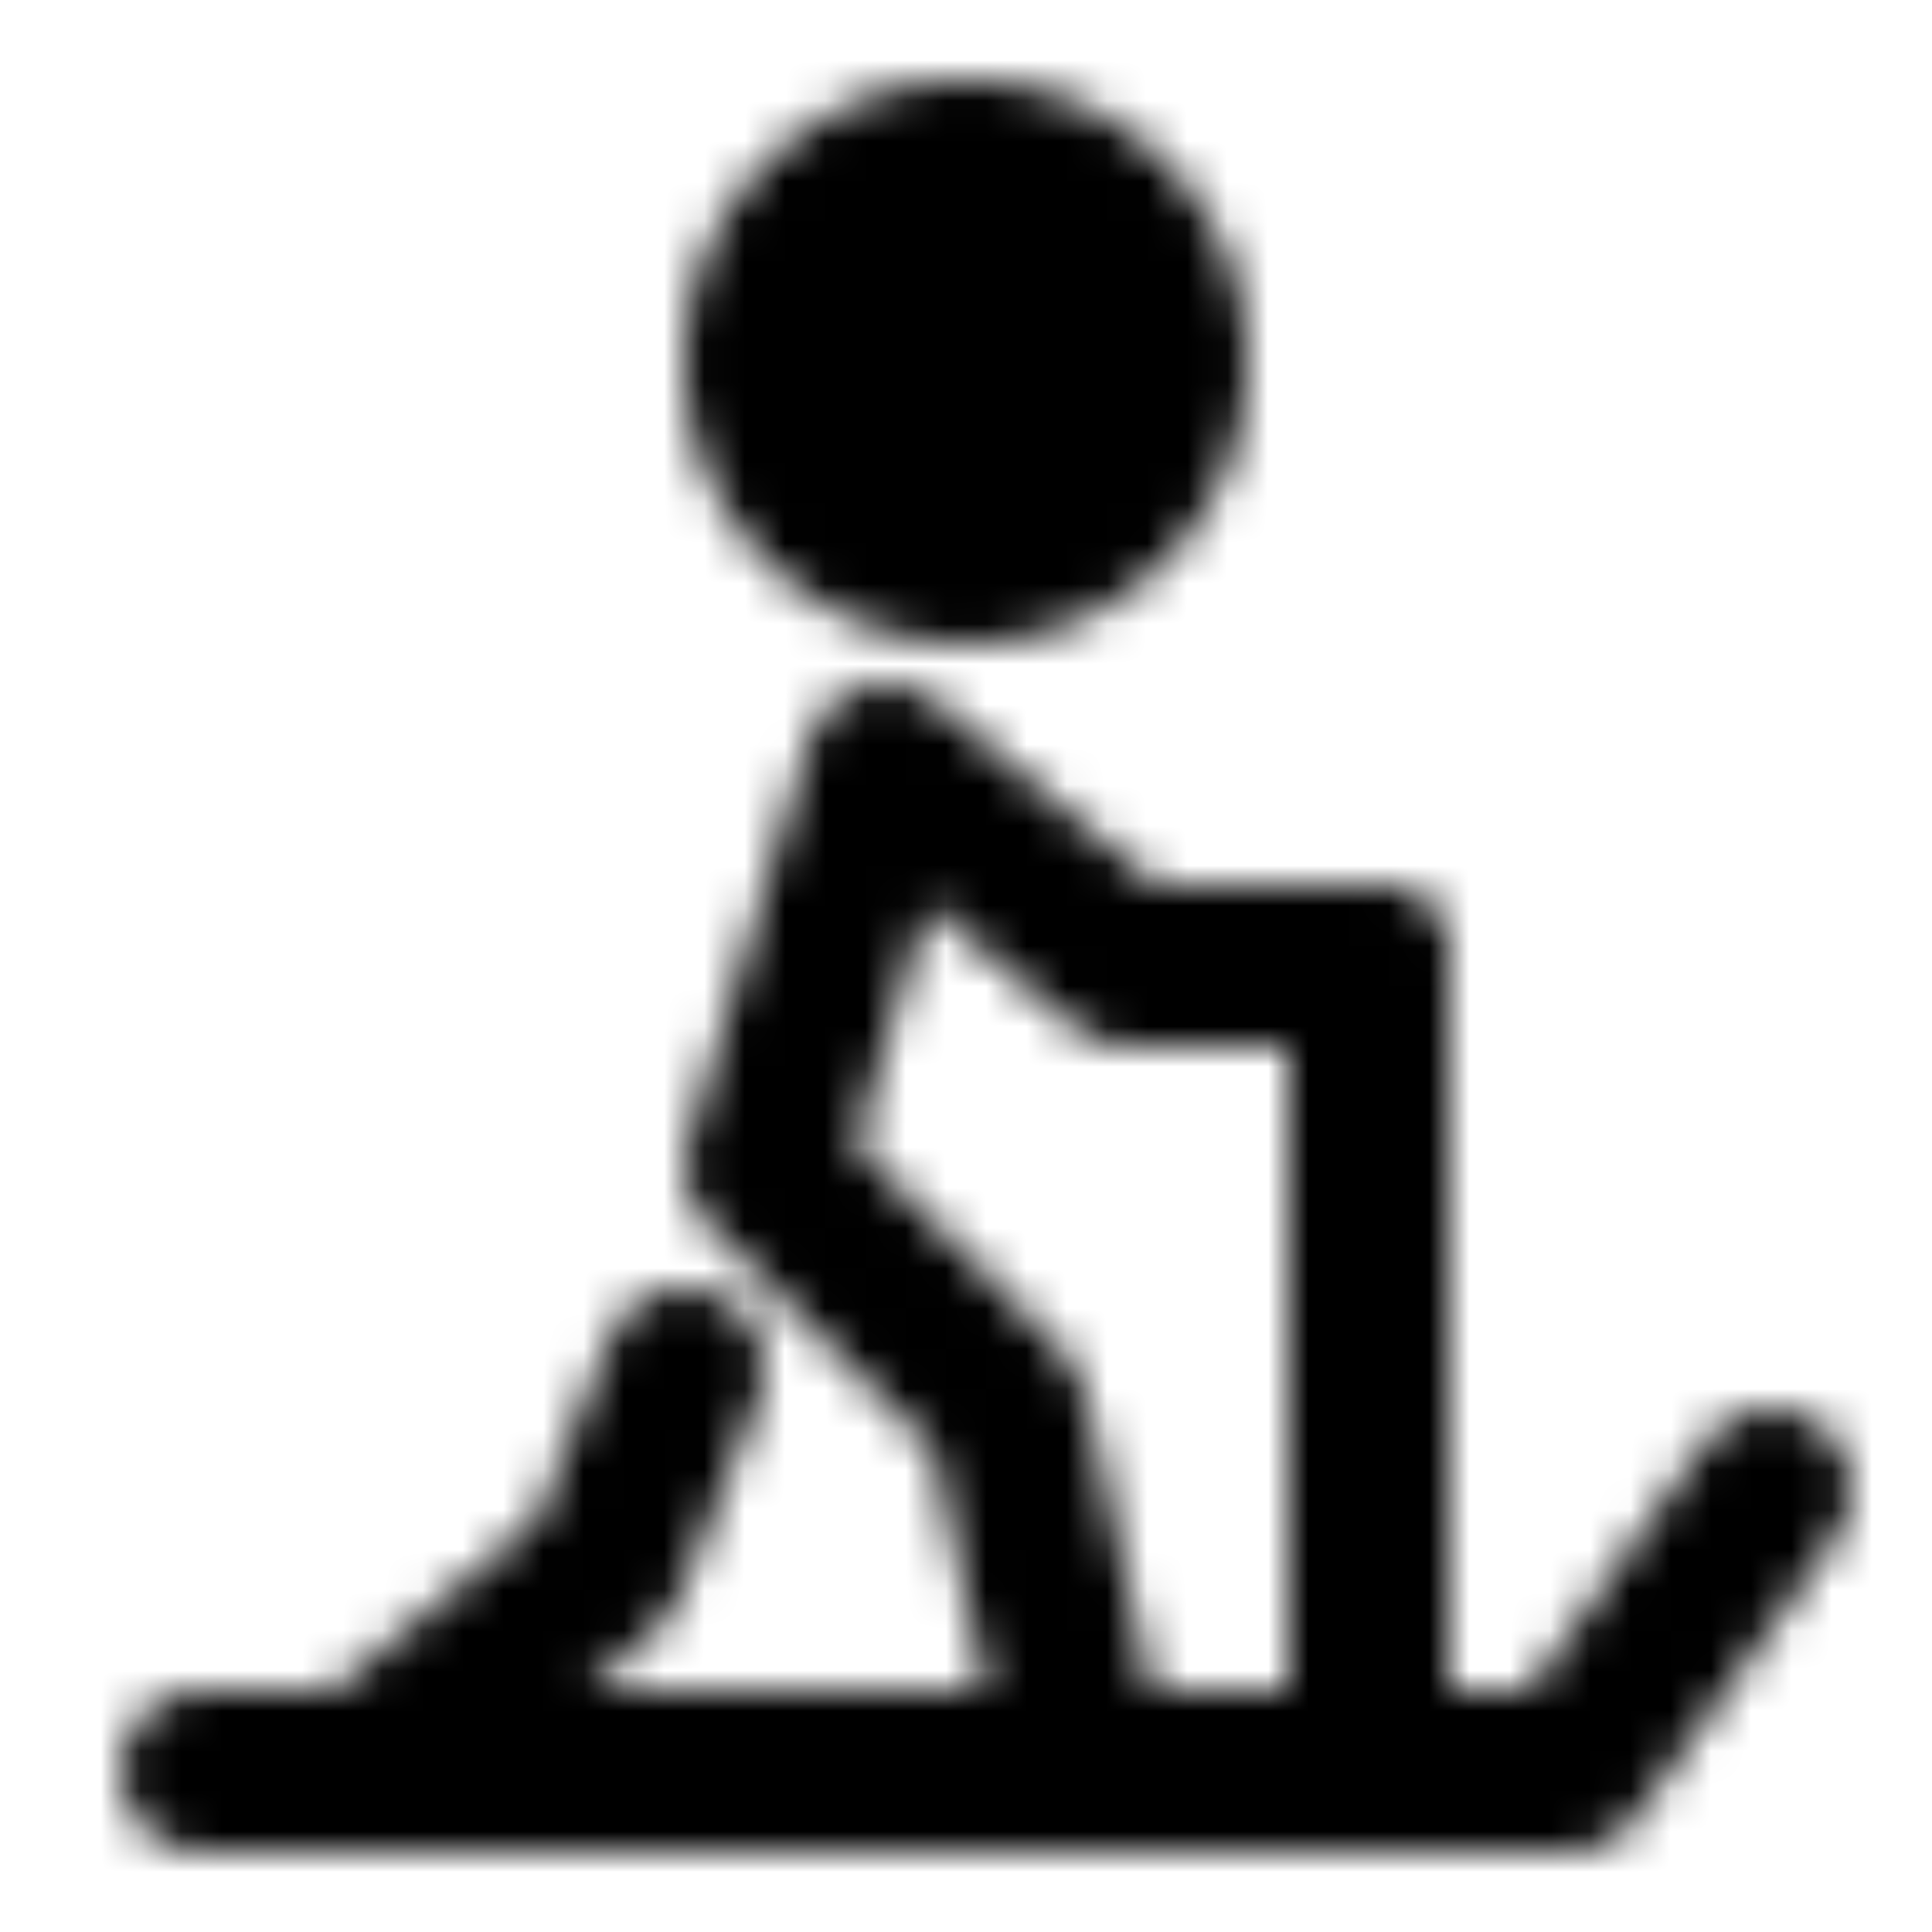 <svg xmlns="http://www.w3.org/2000/svg" width="1em" height="1em" viewBox="0 0 48 48"><defs><mask id="IconifyId195ad048a32870fdf111226"><g fill="none" stroke="#fff" stroke-miterlimit="2" stroke-width="4"><path fill="#555" d="M24 14a5 5 0 1 0 0-10a5 5 0 0 0 0 10Z"/><path stroke-linecap="round" stroke-linejoin="round" d="M34 24h-6l-6-5l-3 10l6 6l2 9M17 34l-2 5l-6 5"/><path stroke-linecap="round" stroke-linejoin="round" d="M5 44h34l5-7M34 24v20"/></g></mask></defs><path fill="currentColor" d="M0 0h48v48H0z" mask="url(#IconifyId195ad048a32870fdf111226)"/></svg>